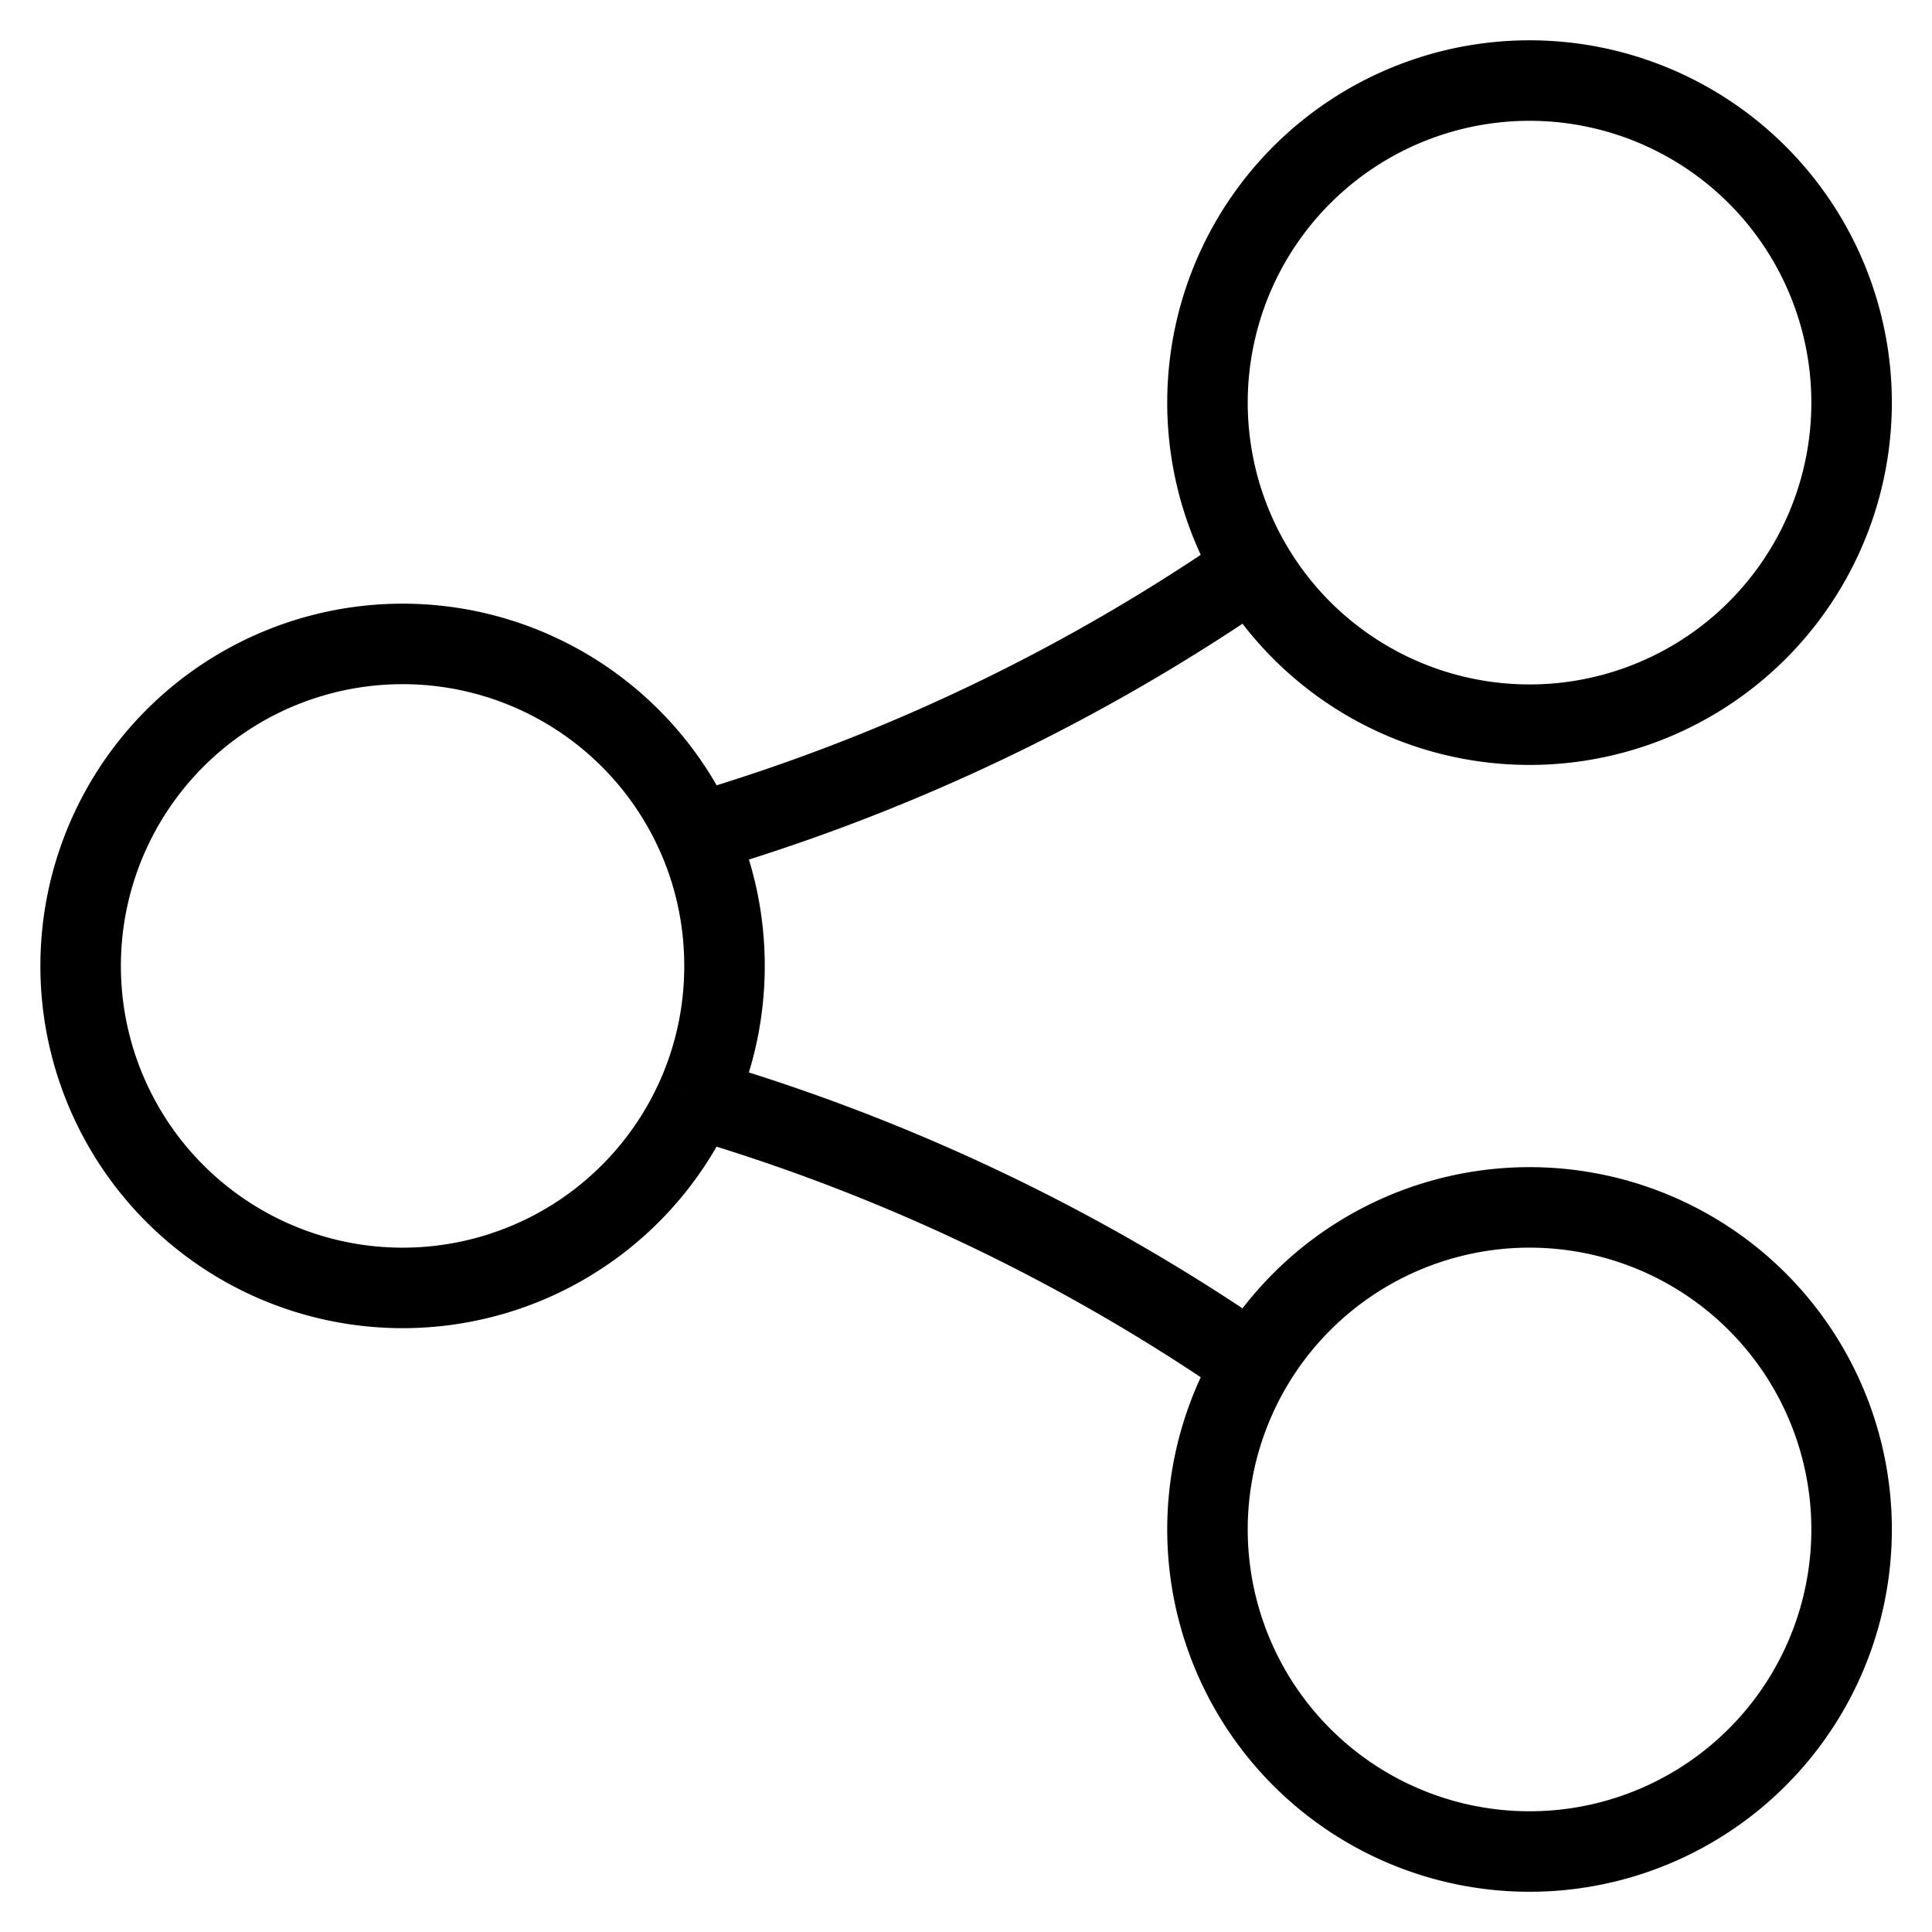 <svg xmlns="http://www.w3.org/2000/svg" xmlns:xlink="http://www.w3.org/1999/xlink" width="24" height="24" viewBox="0 0 24 24"><path fill="none" stroke="currentColor" d="M15.567 16.946a4 4 0 1 1 6.867 4.107a4 4 0 0 1-6.867-4.107Zm0 0A24 24 0 0 0 9.06 13.77l-.41-.129m6.917-6.586a4 4 0 1 1 6.867-4.107a4 4 0 0 1-6.867 4.107Zm0 0A24 24 0 0 1 9.06 10.23l-.41.129m0 0c.225.5.35 1.055.35 1.64s-.125 1.14-.35 1.64m0-3.28a4 4 0 1 0 0 3.28"/></svg>
